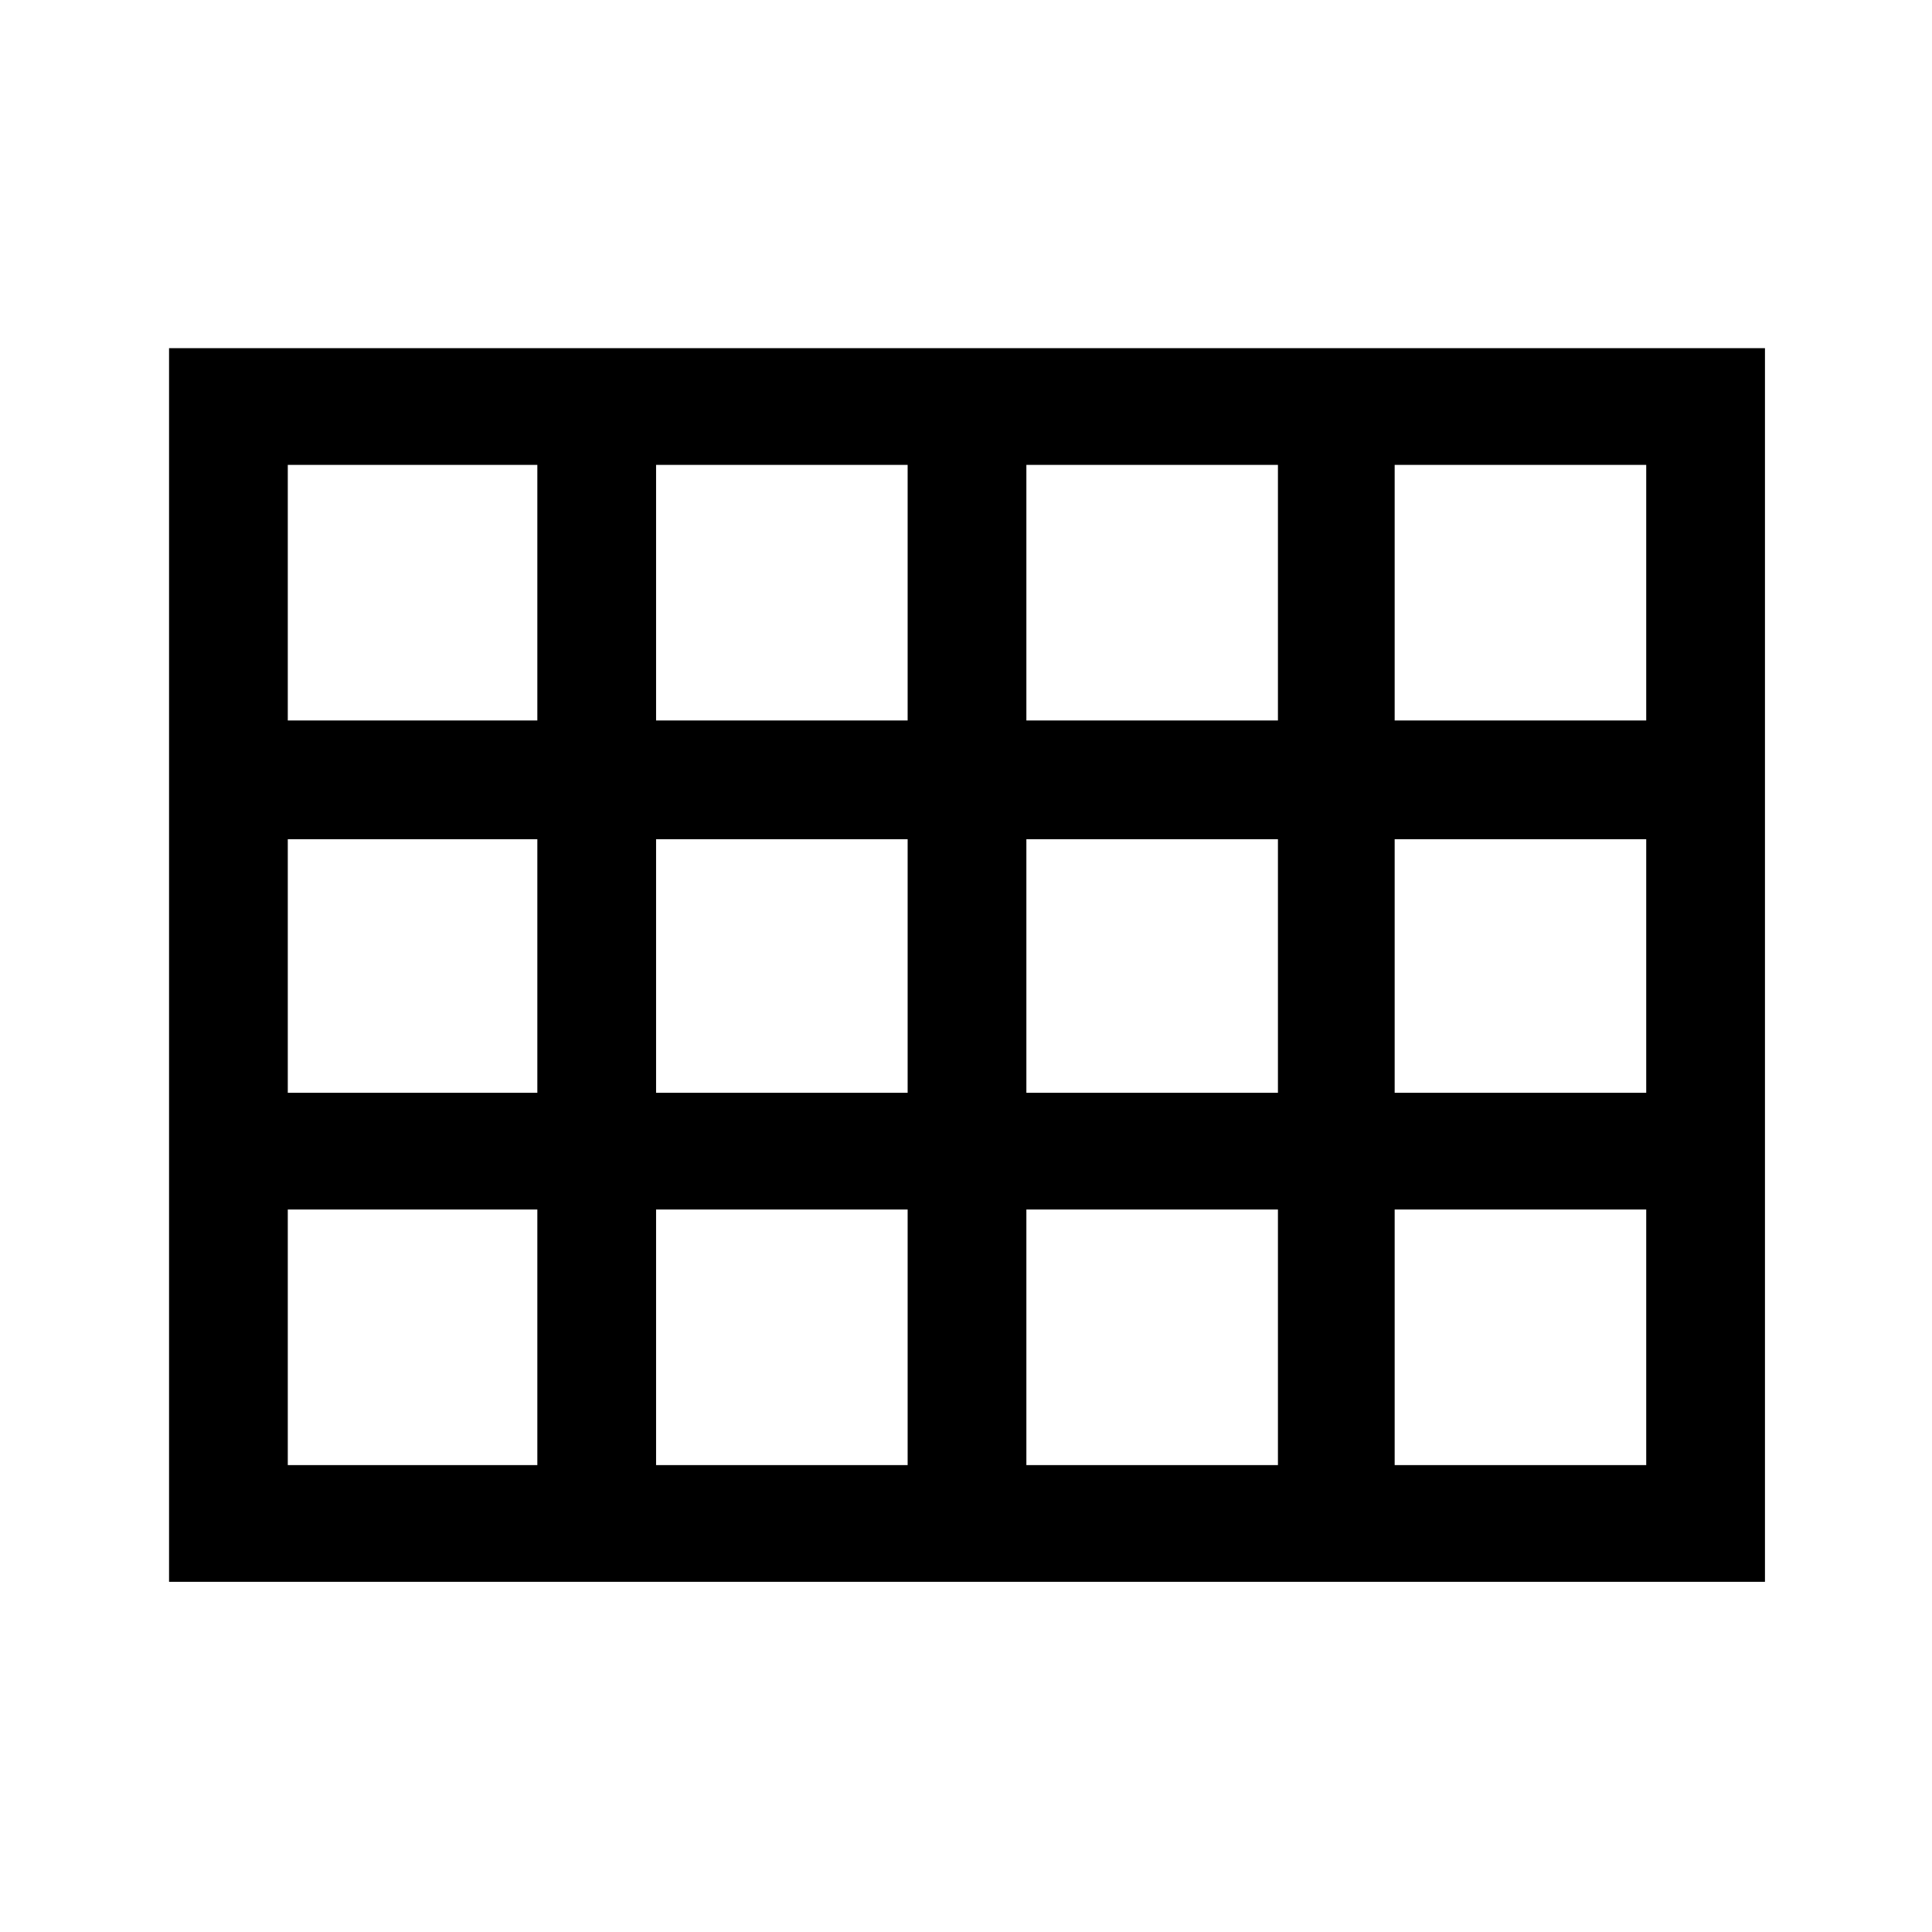<svg xmlns="http://www.w3.org/2000/svg" height="48" width="48"><path d="M4.2 39.3V8.65H43.85V39.3ZM7.15 17.9H13.35V11.55H7.15ZM16.3 17.9H22.55V11.55H16.3ZM25.5 17.9H31.75V11.55H25.5ZM34.65 17.9H40.9V11.55H34.65ZM34.65 27.15H40.9V20.85H34.65ZM25.5 27.15H31.75V20.85H25.5ZM16.3 27.15H22.55V20.85H16.3ZM13.35 20.85H7.15V27.15H13.35ZM34.65 36.4H40.9V30.05H34.65ZM25.5 36.4H31.75V30.05H25.5ZM16.3 36.4H22.55V30.05H16.3ZM7.15 36.4H13.35V30.05H7.15Z"/></svg>